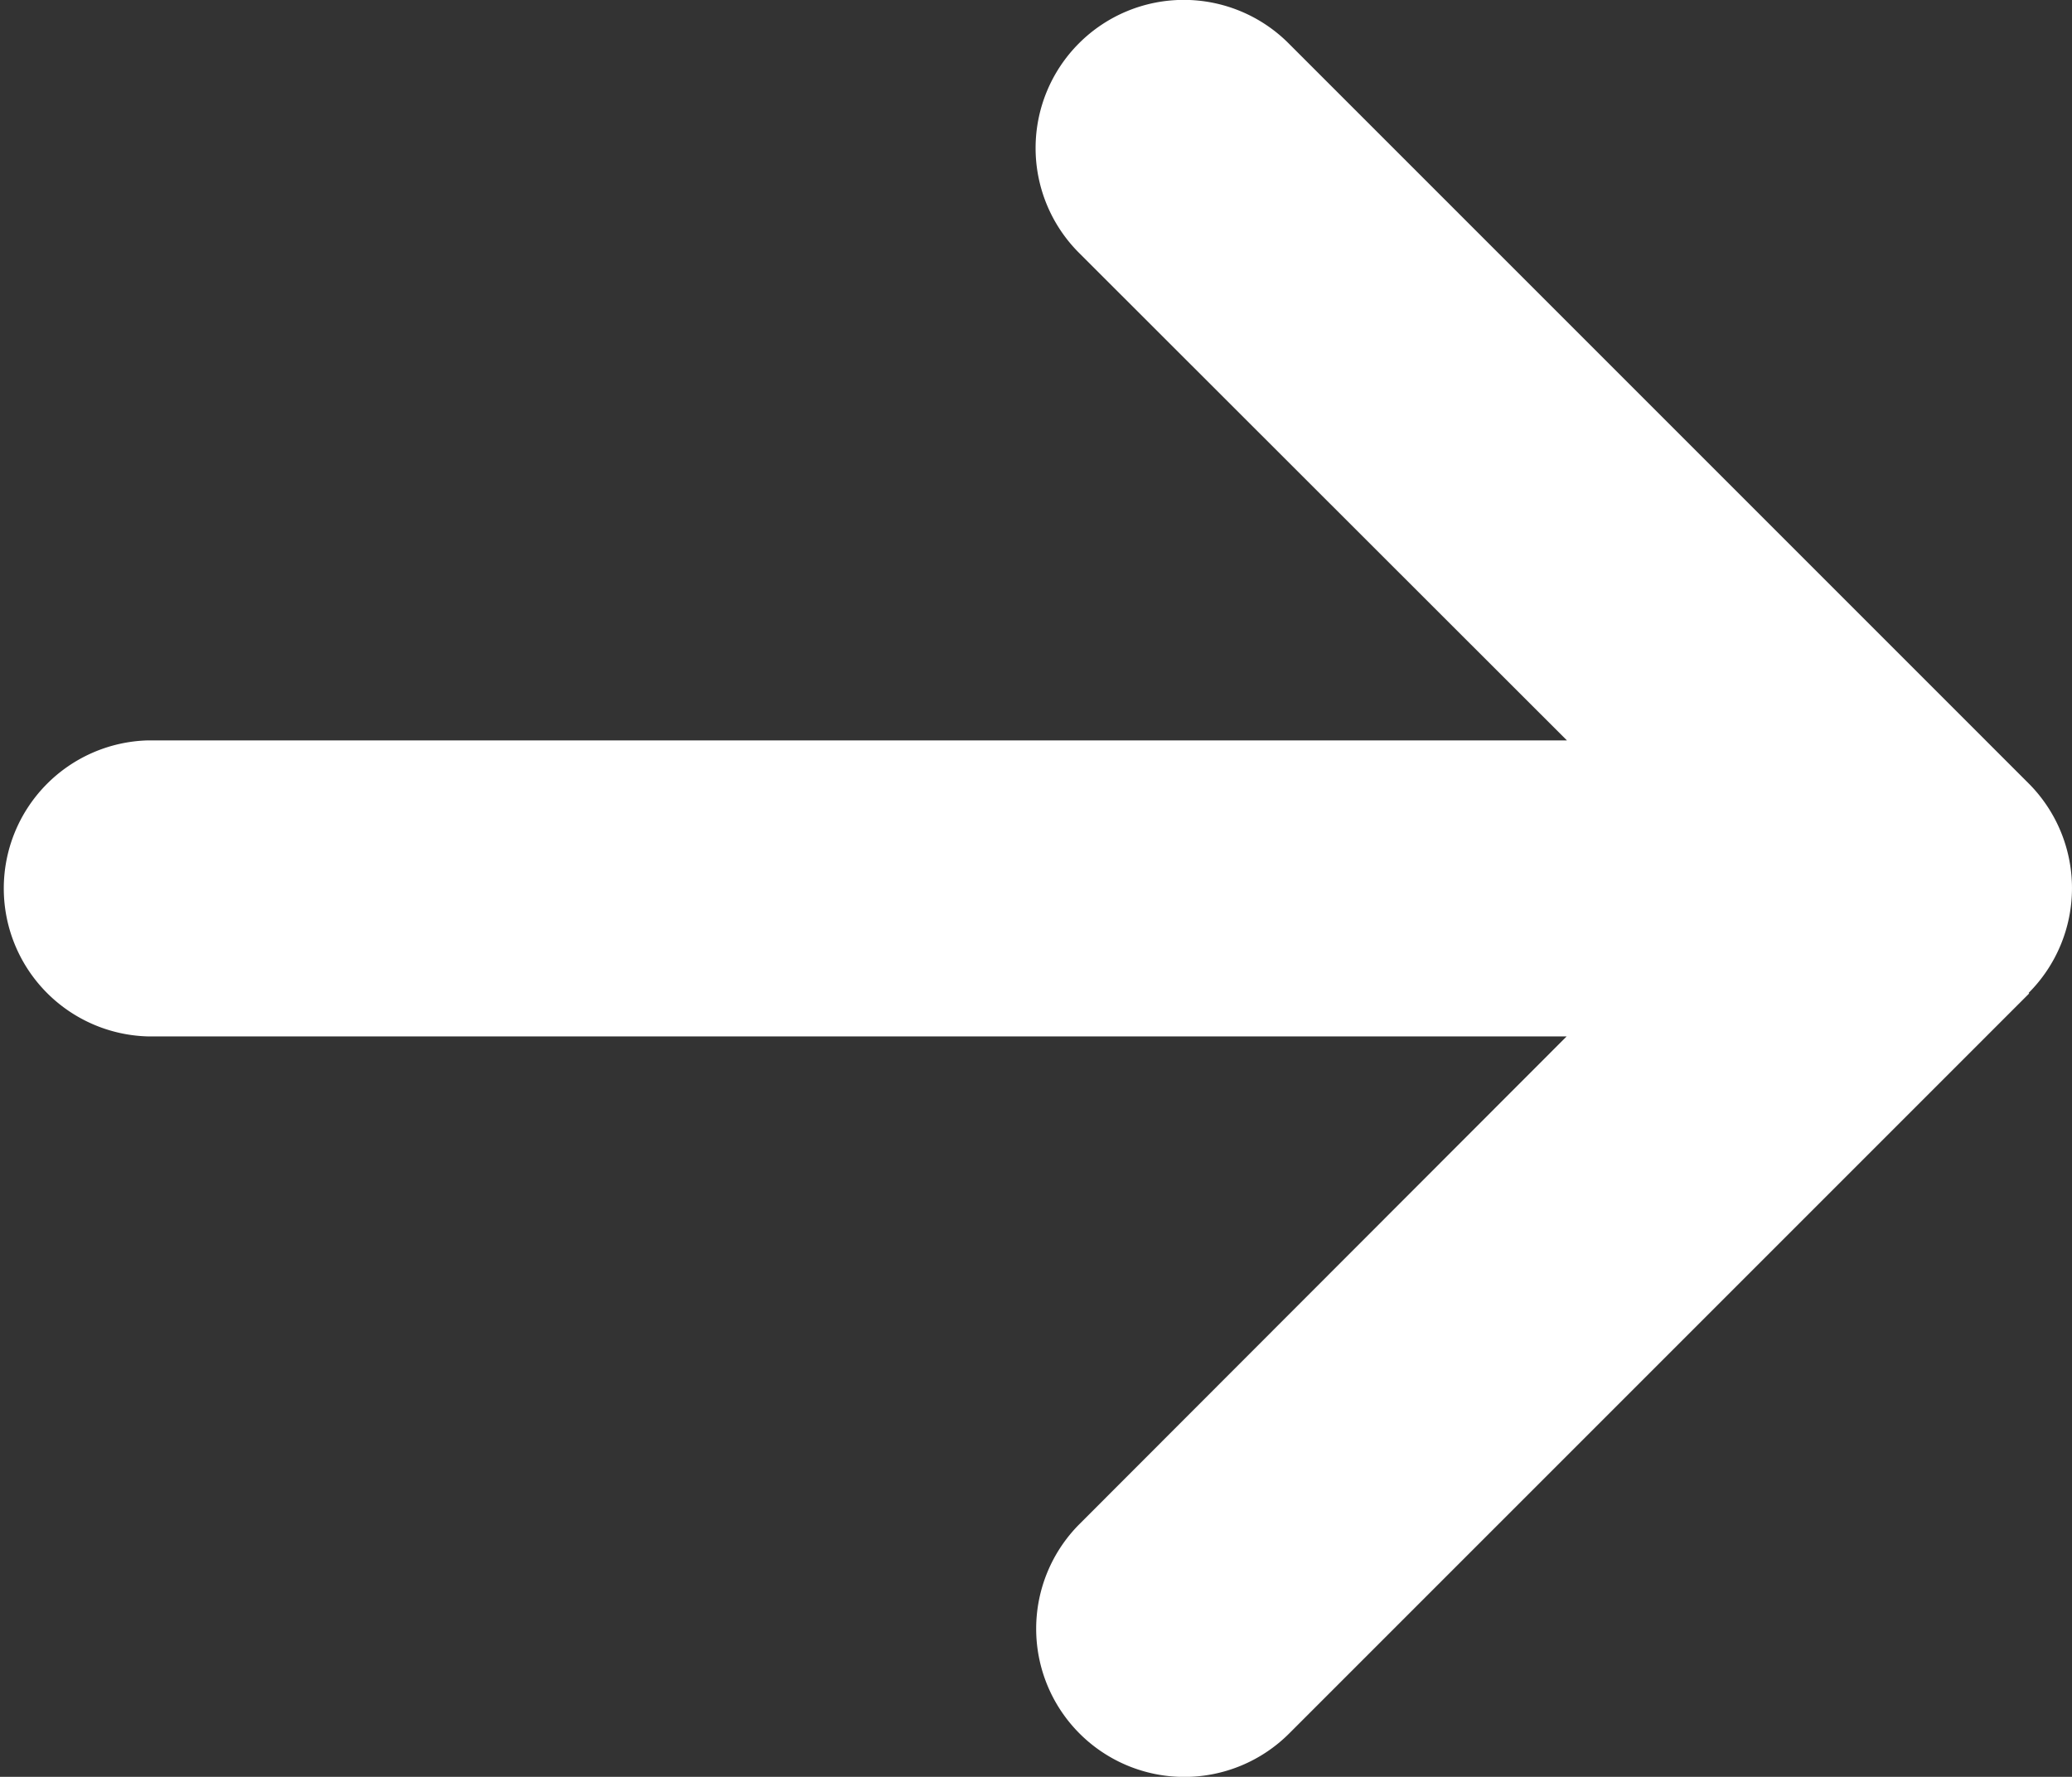 <svg xmlns="http://www.w3.org/2000/svg" width="21.398" height="18.349" viewBox="0 0 21.398 18.349"><rect x="0" y="0" width="21.398" height="18.349" fill="#333333" stroke="none"/><path d="M20.95,74.179a1.531,1.531,0,0,0,0-2.164l-7.643-7.643a1.53,1.53,0,0,0-2.164,2.164l5.039,5.035H1.529a1.529,1.529,0,0,0,0,3.057h14.65l-5.03,5.035a1.53,1.53,0,0,0,2.164,2.164l7.643-7.643Z" transform="translate(0 -63.925)" fill="#fff"/></svg>